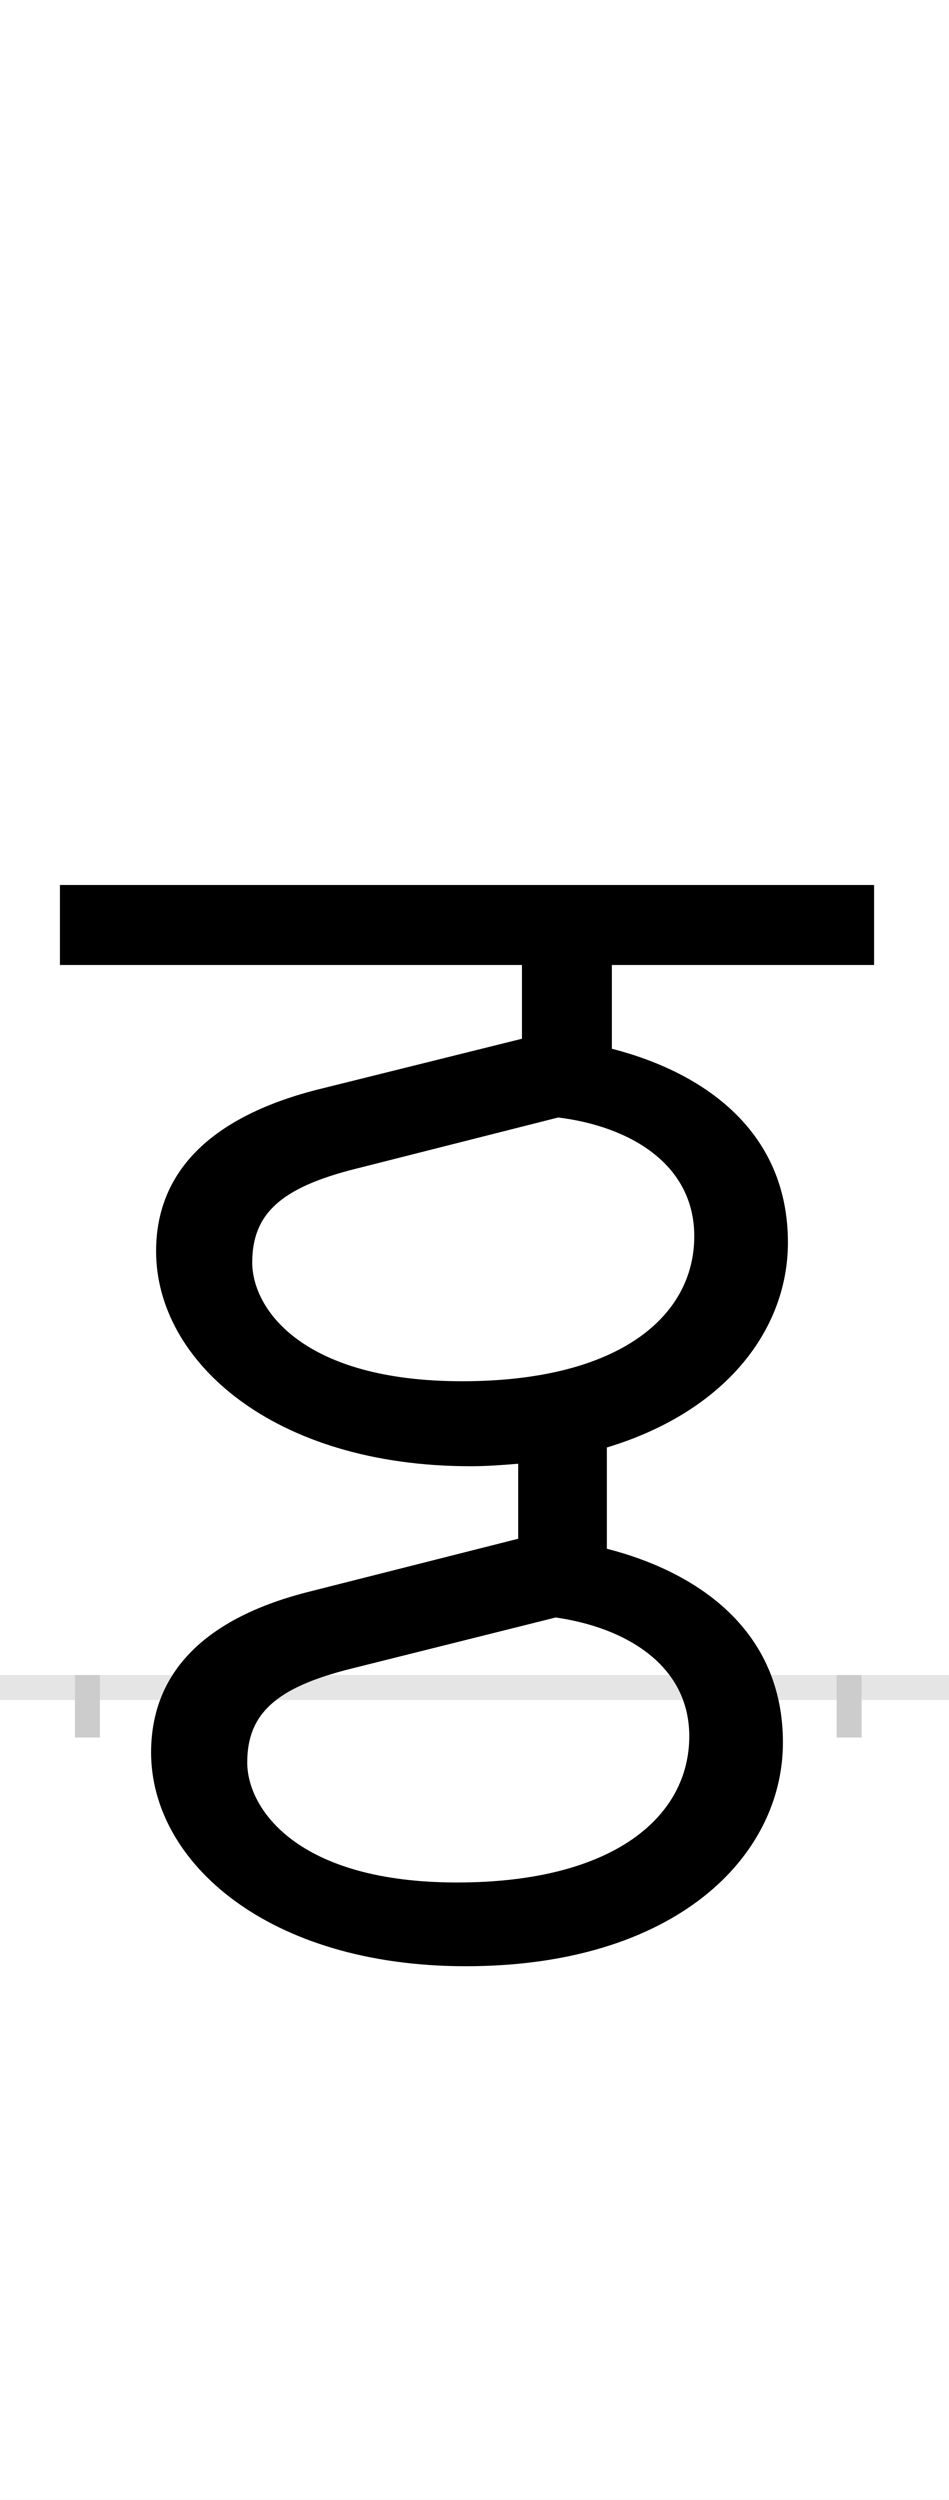 <?xml version="1.0" encoding="UTF-8"?>
<svg height="200.0" version="1.1" width="76.0" xmlns="http://www.w3.org/2000/svg" xmlns:xlink="http://www.w3.org/1999/xlink">
 <rect width="100%" height="100%" fill="#808080" stroke="none"/>
 <path d="M0,0 l76,0 l0,200 l-76,0 Z M0,0" fill="rgb(255,255,255)" transform="matrix(1,0,0,-1,0.0,200.0)"/>
 <path d="M0,0 l76,0" fill="none" stroke="rgb(229,229,229)" stroke-width="2" transform="matrix(1,0,0,-1,0.0,135.0)"/>
 <path d="M0,1 l0,-5" fill="none" stroke="rgb(204,204,204)" stroke-width="2" transform="matrix(1,0,0,-1,7.0,135.0)"/>
 <path d="M0,1 l0,-5" fill="none" stroke="rgb(204,204,204)" stroke-width="2" transform="matrix(1,0,0,-1,68.0,135.0)"/>
 <path d="M307,177 c13,0,26,1,38,2 l0,-60 l-166,-42 c-85,-21,-128,-65,-128,-129 c0,-88,94,-171,252,-171 c167,0,254,87,254,179 c0,89,-67,136,-141,155 l0,81 c96,29,145,95,145,164 c0,89,-67,136,-141,155 l0,67 l210,0 l0,64 l-652,0 l0,-64 l370,0 l0,-59 l-165,-41 c-85,-22,-128,-66,-128,-129 c0,-88,94,-172,252,-172 Z M300,245 c-128,0,-168,58,-168,95 c0,39,23,60,83,75 l162,41 c57,-7,109,-37,109,-95 c0,-64,-60,-116,-186,-116 Z M296,-156 c-128,0,-168,59,-168,96 c0,39,23,60,83,75 l164,41 c56,-8,107,-38,107,-95 c0,-64,-60,-117,-186,-117 Z M296,-156" fill="rgb(0,0,0)" transform="matrix(0.1,0.0,0.0,-0.1,7.0,135.0)"/>
</svg>